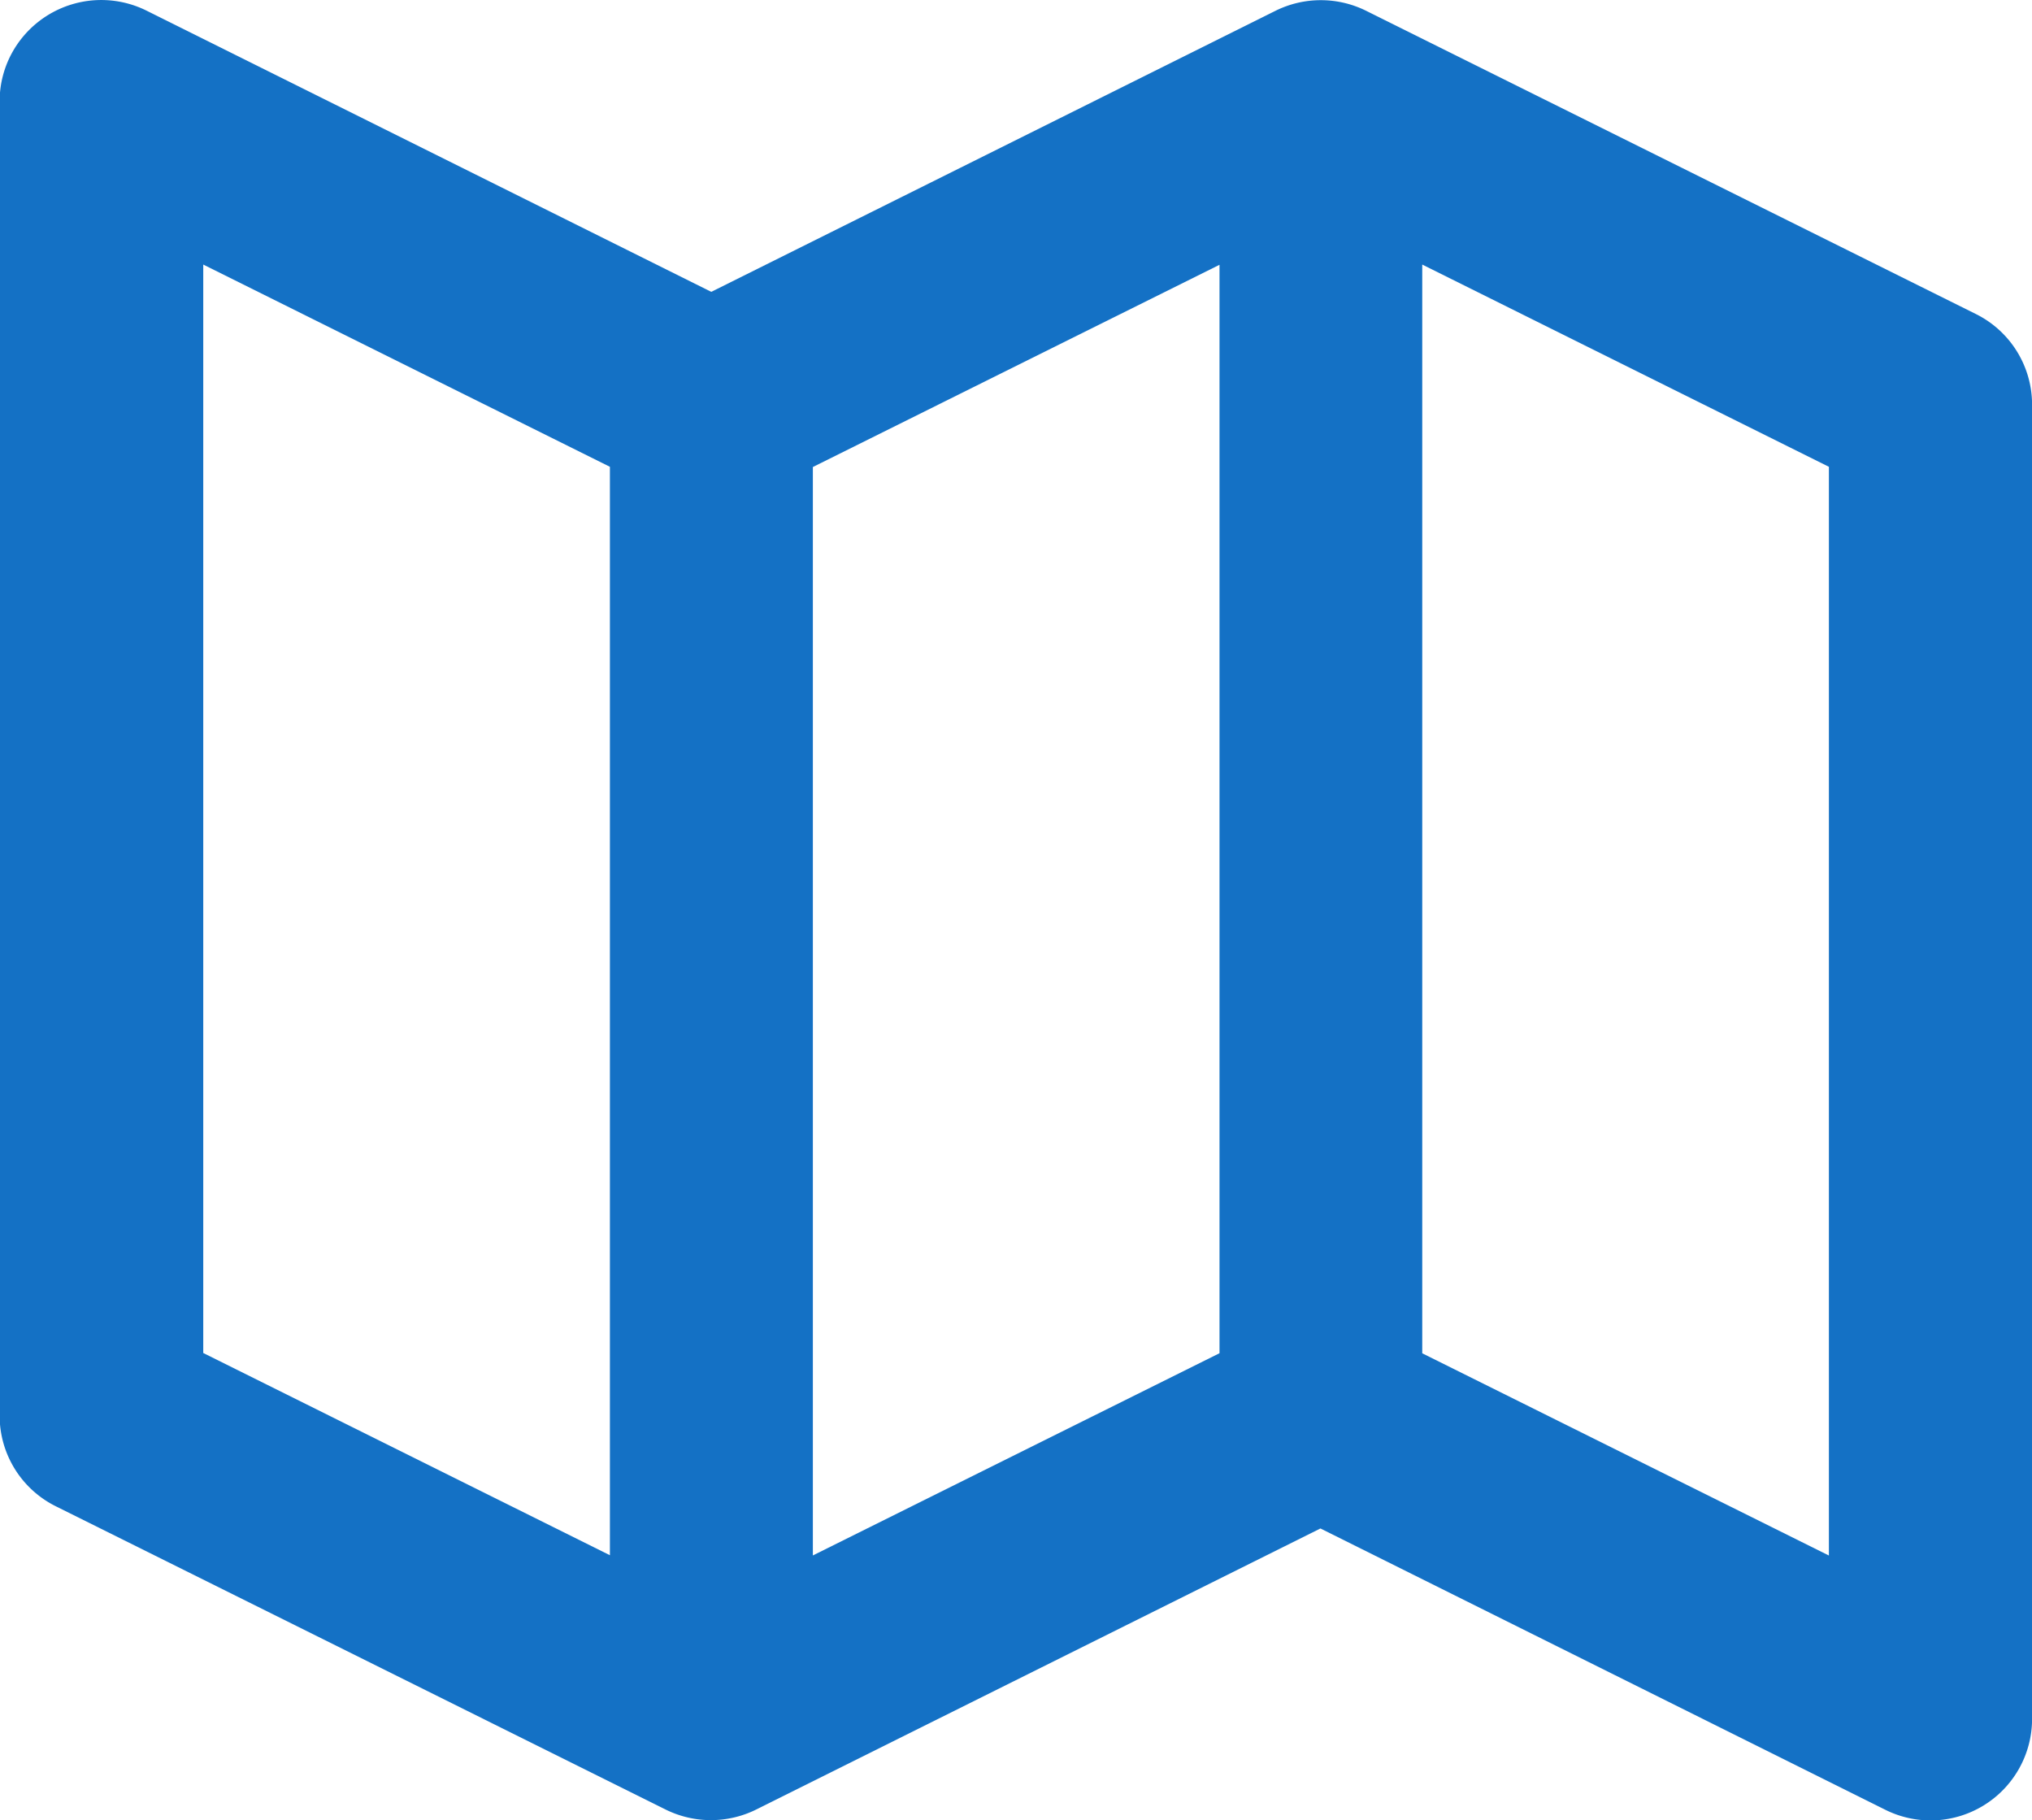 <svg xmlns="http://www.w3.org/2000/svg" width="27.483" height="24.618" viewBox="0 0 27.483 24.618">
  <path id="Path_4357" data-name="Path 4357" d="M29.64,7.869l-8.245-4.1a1.38,1.38,0,0,0-1.23,0l-7.629,3.8L4.9,3.767a1.377,1.377,0,0,0-1.815.558,1.363,1.363,0,0,0-.174.666V22.769a1.368,1.368,0,0,0,.76,1.224l8.245,4.1a1.38,1.38,0,0,0,1.23,0l7.629-3.8,7.631,3.8A1.373,1.373,0,0,0,30.4,26.871V9.093A1.368,1.368,0,0,0,29.64,7.869ZM13.91,9.938l5.5-2.735v14.72l-5.5,2.735ZM5.665,7.2l5.5,2.735v14.72l-5.5-2.735ZM27.652,24.659l-5.5-2.735V7.2l5.5,2.735Z" transform="translate(-2.916 -3.622)" fill="#1471c5"/>
</svg>
